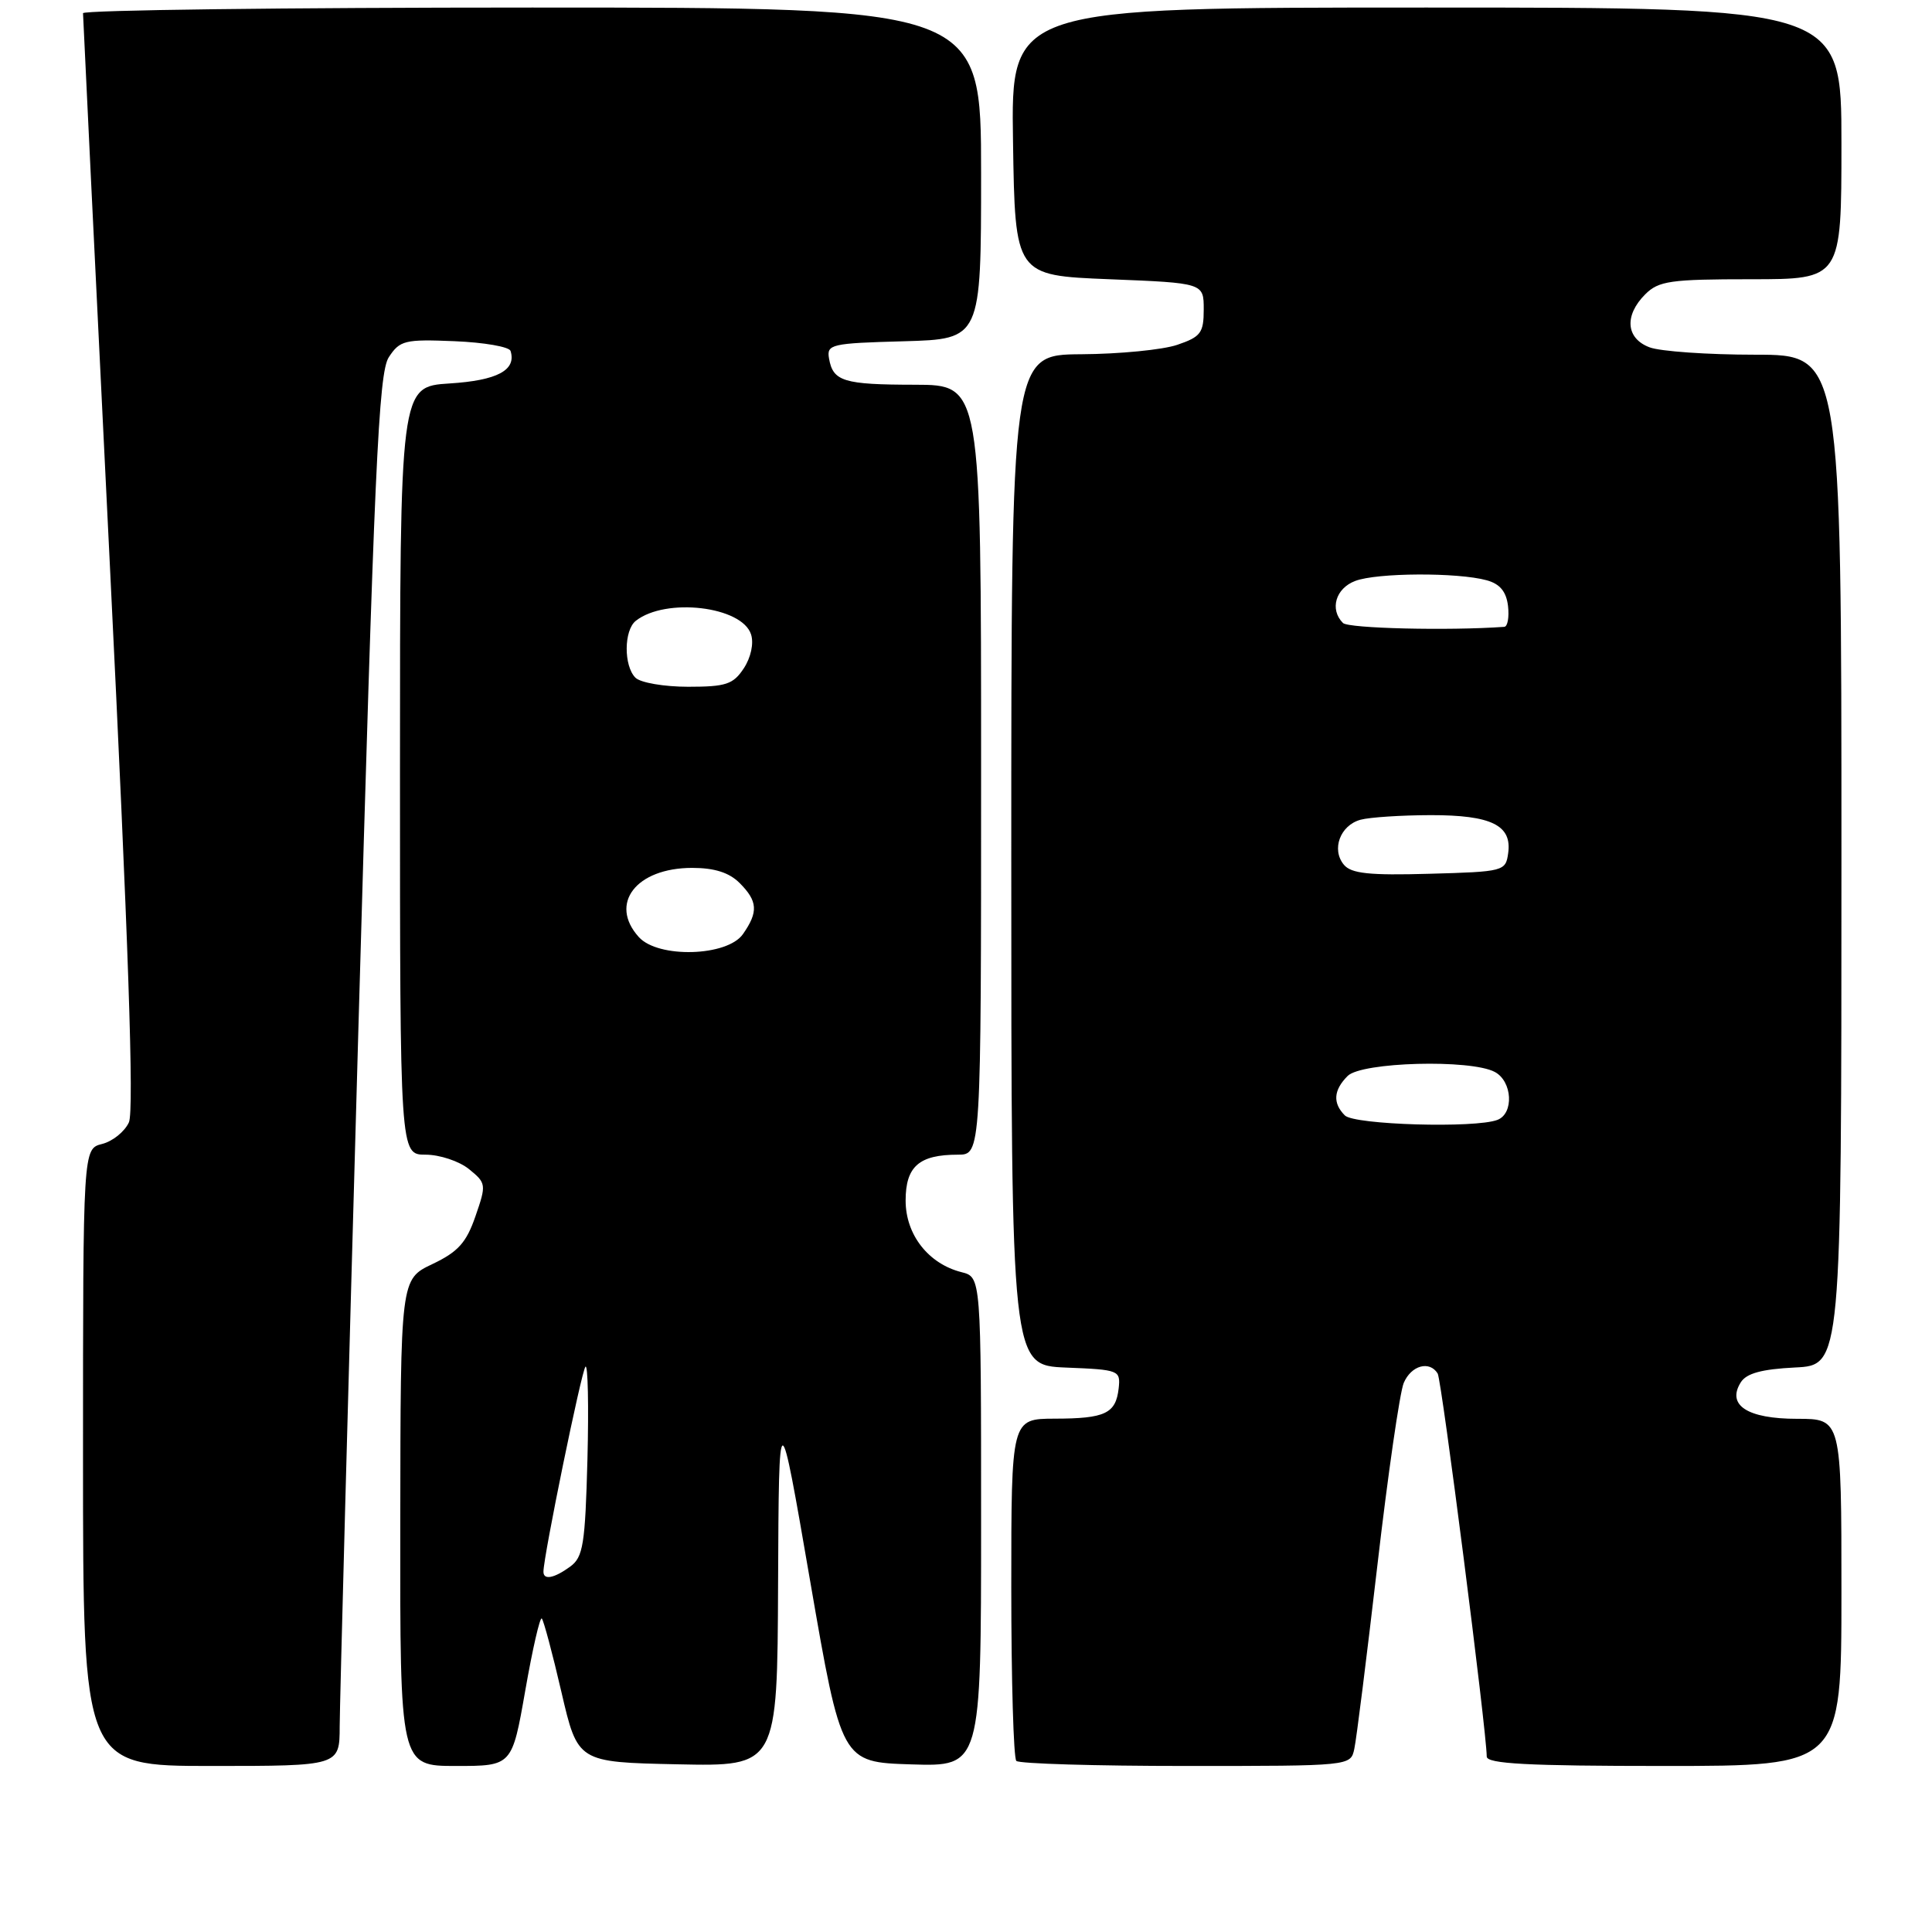 <?xml version="1.0" encoding="UTF-8" standalone="no"?>
<!DOCTYPE svg PUBLIC "-//W3C//DTD SVG 1.1//EN" "http://www.w3.org/Graphics/SVG/1.1/DTD/svg11.dtd" >
<svg xmlns="http://www.w3.org/2000/svg" xmlns:xlink="http://www.w3.org/1999/xlink" version="1.1" viewBox="0 0 256 256">
 <g >
 <path fill="currentColor"
d=" M 45.01 228.75 C 45.02 225.86 46.13 184.40 47.48 136.62 C 49.60 61.90 50.16 49.40 51.52 47.33 C 52.98 45.10 53.64 44.94 60.22 45.21 C 64.14 45.37 67.48 45.95 67.65 46.50 C 68.45 49.05 65.90 50.41 59.57 50.81 C 53.00 51.23 53.00 51.23 53.00 102.12 C 53.00 153.00 53.00 153.00 56.39 153.00 C 58.25 153.00 60.84 153.86 62.14 154.91 C 64.43 156.77 64.46 156.95 63.00 161.16 C 61.79 164.67 60.69 165.88 57.29 167.50 C 53.07 169.50 53.07 169.50 53.04 201.75 C 53.00 234.00 53.00 234.00 60.42 234.00 C 67.85 234.00 67.85 234.00 69.60 224.01 C 70.56 218.51 71.55 214.21 71.79 214.46 C 72.03 214.70 73.21 219.09 74.39 224.20 C 76.55 233.50 76.55 233.50 89.77 233.78 C 103.00 234.06 103.00 234.06 103.10 209.78 C 103.21 185.50 103.21 185.50 107.35 209.50 C 111.50 233.50 111.50 233.50 120.75 233.79 C 130.00 234.08 130.00 234.08 130.00 201.65 C 130.00 169.22 130.00 169.22 127.41 168.57 C 123.02 167.46 120.00 163.61 120.00 159.08 C 120.00 154.56 121.78 153.00 126.93 153.00 C 130.00 153.00 130.00 153.00 130.00 102.00 C 130.00 51.00 130.00 51.00 121.25 50.98 C 111.77 50.97 110.38 50.54 109.85 47.50 C 109.52 45.62 110.13 45.48 119.75 45.22 C 130.00 44.93 130.00 44.93 130.00 22.97 C 130.00 1.00 130.00 1.00 70.50 1.00 C 37.77 1.00 11.00 1.34 11.00 1.75 C 11.00 2.16 12.59 34.90 14.54 74.50 C 17.02 124.78 17.78 147.17 17.08 148.72 C 16.52 149.94 14.93 151.23 13.53 151.58 C 11.00 152.22 11.00 152.22 11.00 193.11 C 11.00 234.00 11.00 234.00 28.00 234.00 C 45.00 234.00 45.00 234.00 45.01 228.75 Z  M 179.45 231.75 C 179.73 230.51 181.09 219.60 182.50 207.50 C 183.90 195.40 185.48 184.49 186.00 183.25 C 186.99 180.92 189.42 180.25 190.50 182.00 C 191.03 182.86 196.98 229.35 197.00 232.75 C 197.00 233.71 202.37 234.00 220.50 234.00 C 244.00 234.00 244.00 234.00 244.00 211.00 C 244.00 188.00 244.00 188.00 238.12 188.00 C 231.55 188.00 228.76 186.20 230.66 183.17 C 231.41 181.97 233.44 181.42 237.85 181.20 C 244.00 180.90 244.00 180.90 244.00 113.95 C 244.00 47.00 244.00 47.00 232.57 47.00 C 226.28 47.00 219.98 46.56 218.57 46.02 C 215.44 44.84 215.20 41.80 218.00 39.00 C 219.78 37.22 221.33 37.00 232.00 37.00 C 244.00 37.00 244.00 37.00 244.00 19.00 C 244.00 1.00 244.00 1.00 188.98 1.00 C 133.95 1.00 133.95 1.00 134.23 18.75 C 134.50 36.50 134.50 36.50 147.00 37.00 C 159.50 37.50 159.50 37.50 159.50 41.00 C 159.50 44.11 159.11 44.63 156.00 45.69 C 154.07 46.35 148.34 46.91 143.25 46.94 C 134.00 47.00 134.00 47.00 134.00 113.96 C 134.00 180.91 134.00 180.91 141.25 181.21 C 148.29 181.49 148.49 181.57 148.23 183.96 C 147.85 187.30 146.46 187.97 139.75 187.98 C 134.00 188.00 134.00 188.00 134.00 210.33 C 134.00 222.62 134.30 232.97 134.67 233.33 C 135.03 233.70 145.15 234.00 157.15 234.00 C 178.96 234.00 178.96 234.00 179.45 231.75 Z  M 72.01 208.25 C 72.02 206.18 77.06 181.60 77.58 181.09 C 77.90 180.77 78.02 186.27 77.84 193.33 C 77.54 204.66 77.27 206.33 75.56 207.58 C 73.42 209.14 72.00 209.41 72.01 208.25 Z  M 84.65 124.17 C 80.64 119.74 84.29 115.00 91.72 115.00 C 94.67 115.00 96.62 115.62 98.00 117.00 C 100.41 119.41 100.50 120.84 98.44 123.78 C 96.37 126.74 87.22 127.01 84.65 124.17 Z  M 84.20 89.80 C 82.63 88.23 82.66 83.51 84.25 82.26 C 88.21 79.14 98.34 80.34 99.52 84.07 C 99.90 85.25 99.50 87.12 98.56 88.55 C 97.16 90.68 96.20 91.00 91.18 91.00 C 88.00 91.00 84.86 90.46 84.20 89.80 Z  M 178.20 147.80 C 176.57 146.17 176.69 144.45 178.57 142.57 C 180.42 140.72 194.87 140.33 198.07 142.04 C 200.40 143.28 200.63 147.54 198.42 148.39 C 195.47 149.52 179.45 149.05 178.20 147.80 Z  M 178.07 114.58 C 176.39 112.56 177.58 109.35 180.28 108.62 C 181.50 108.29 185.68 108.02 189.56 108.01 C 197.62 108.00 200.37 109.35 199.84 113.06 C 199.51 115.44 199.26 115.51 189.40 115.78 C 181.43 116.01 179.04 115.75 178.07 114.58 Z  M 177.95 82.55 C 176.16 80.76 176.97 77.96 179.57 76.98 C 182.44 75.88 193.16 75.83 197.00 76.89 C 198.75 77.37 199.59 78.39 199.82 80.29 C 199.99 81.78 199.77 83.03 199.32 83.06 C 191.90 83.59 178.67 83.27 177.95 82.55 Z "/>
</g>
</svg>